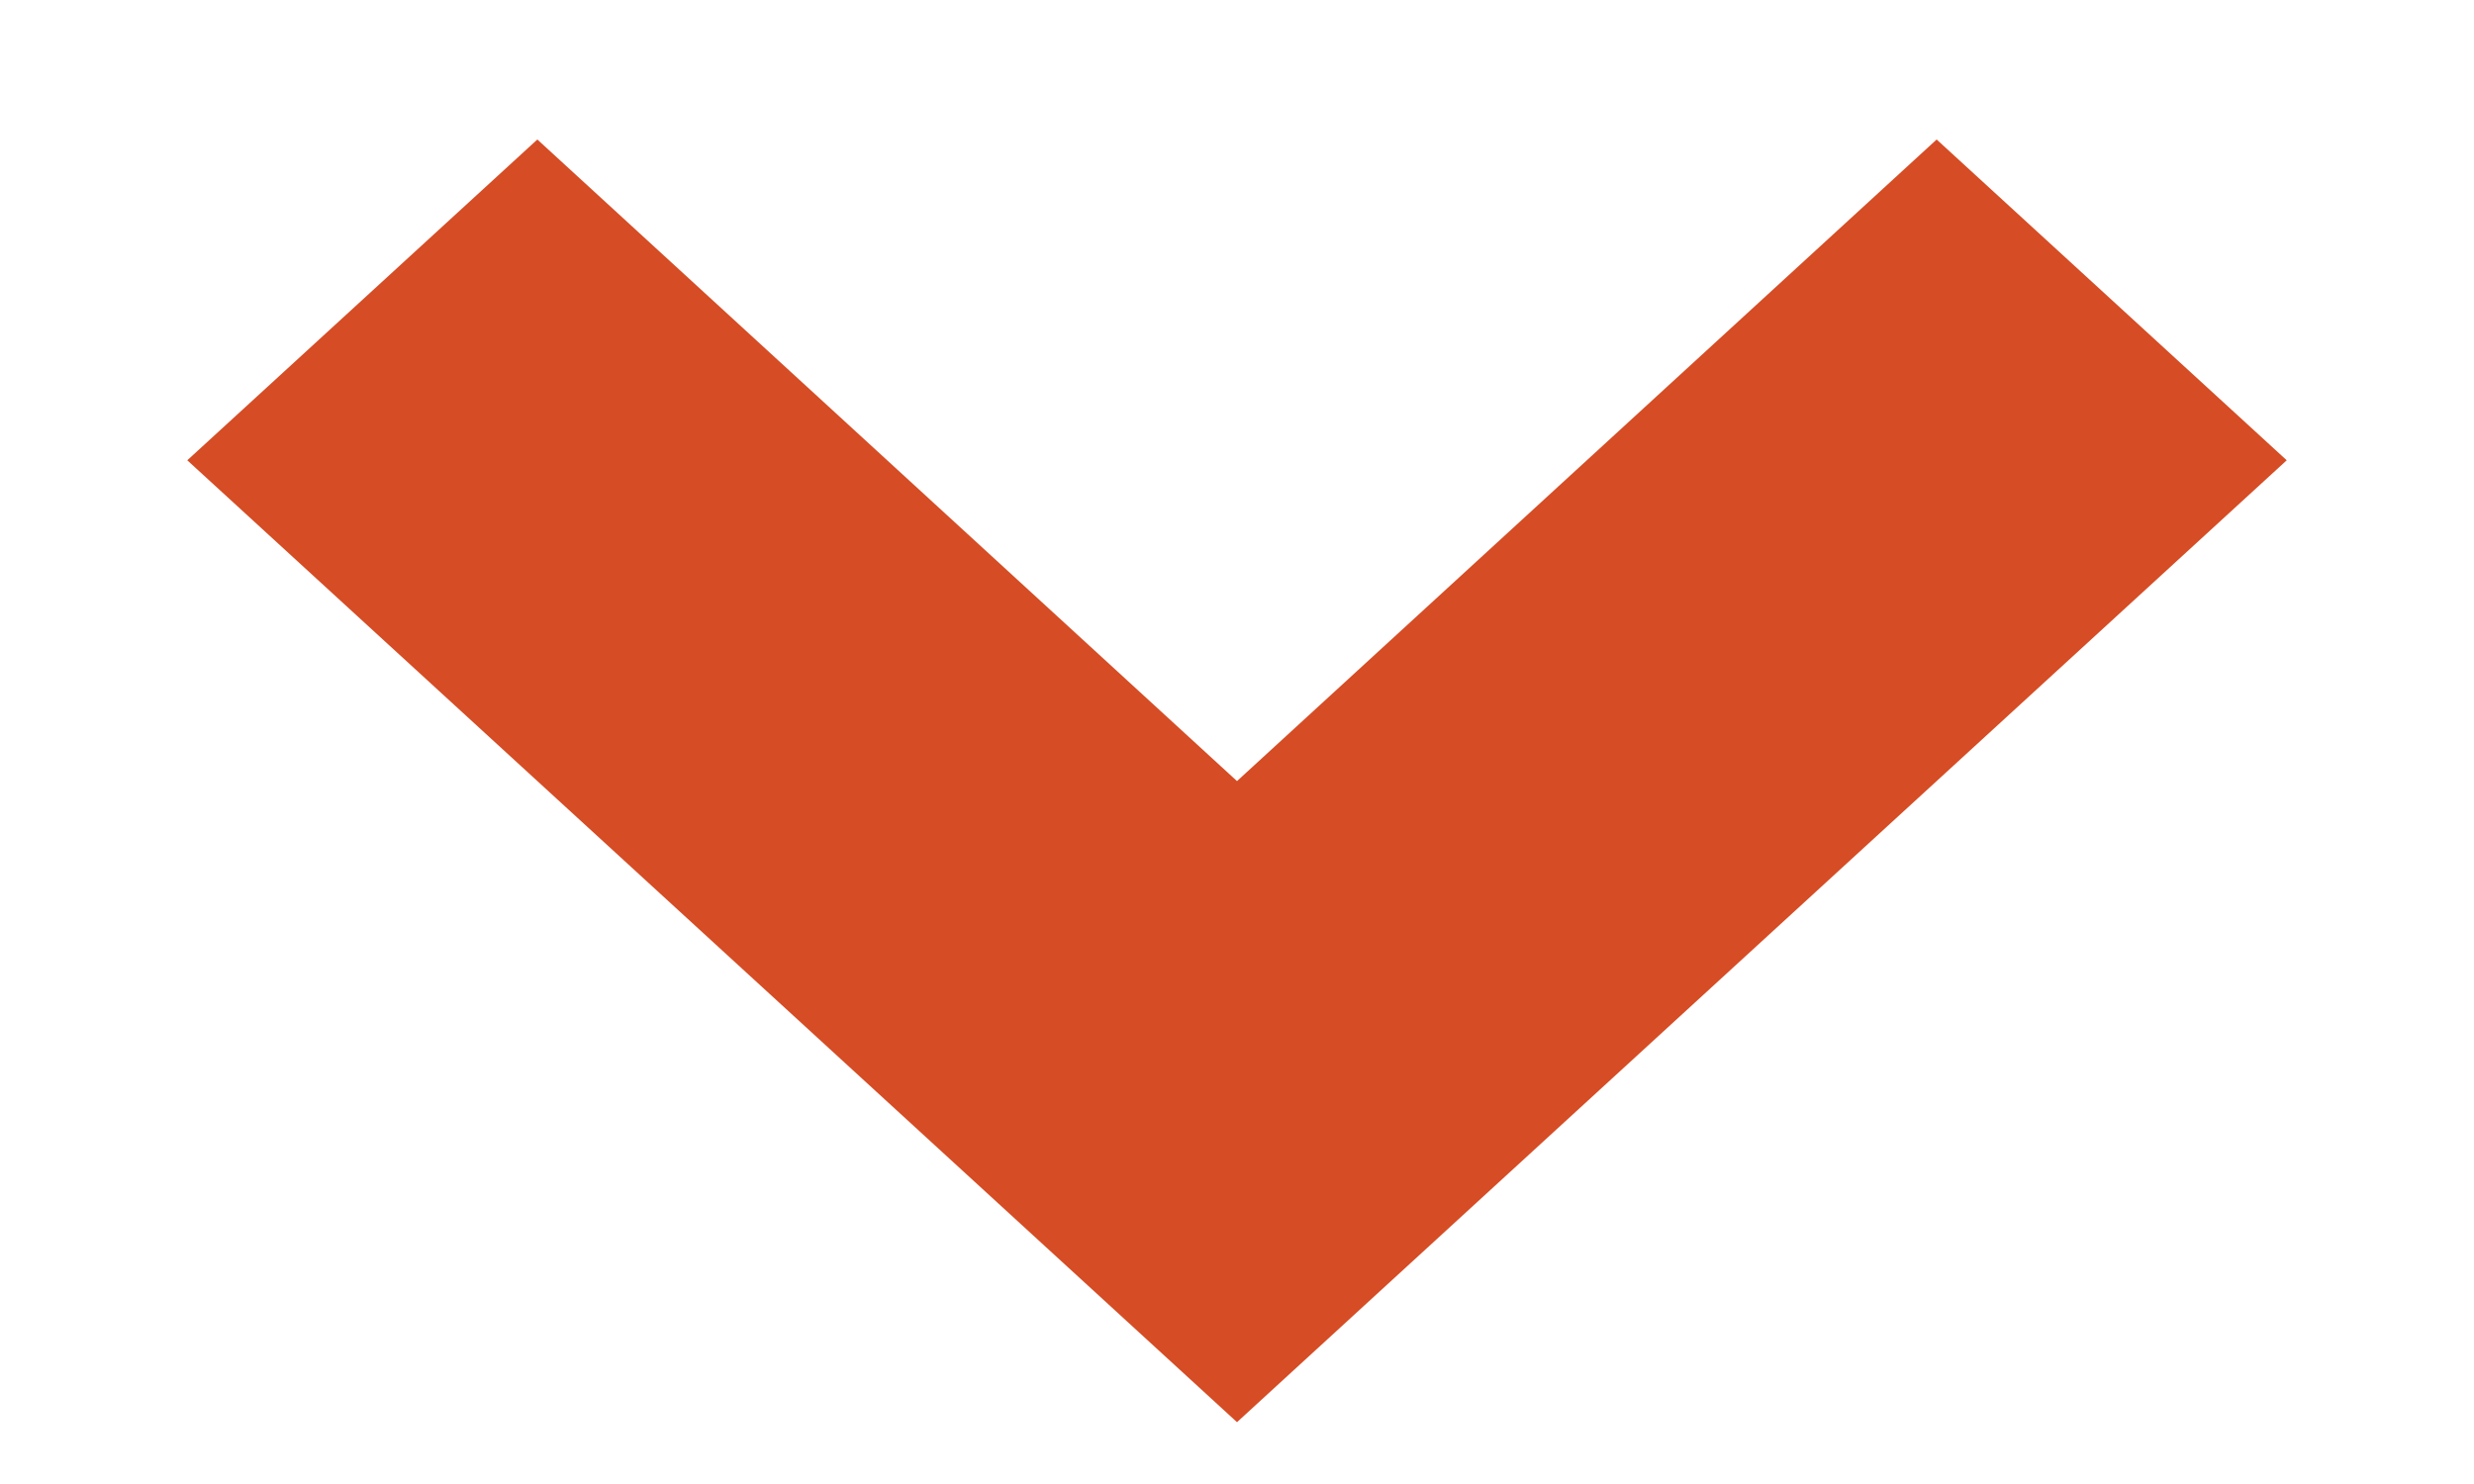 <svg width="10" height="6" viewBox="0 0 10 6" fill="none" xmlns="http://www.w3.org/2000/svg">
<path d="M5 5.75L0.757 1.861L2.172 0.564L5 3.158L7.828 0.564L9.243 1.861L5 5.75Z" fill="#D64C24"/>
</svg>
